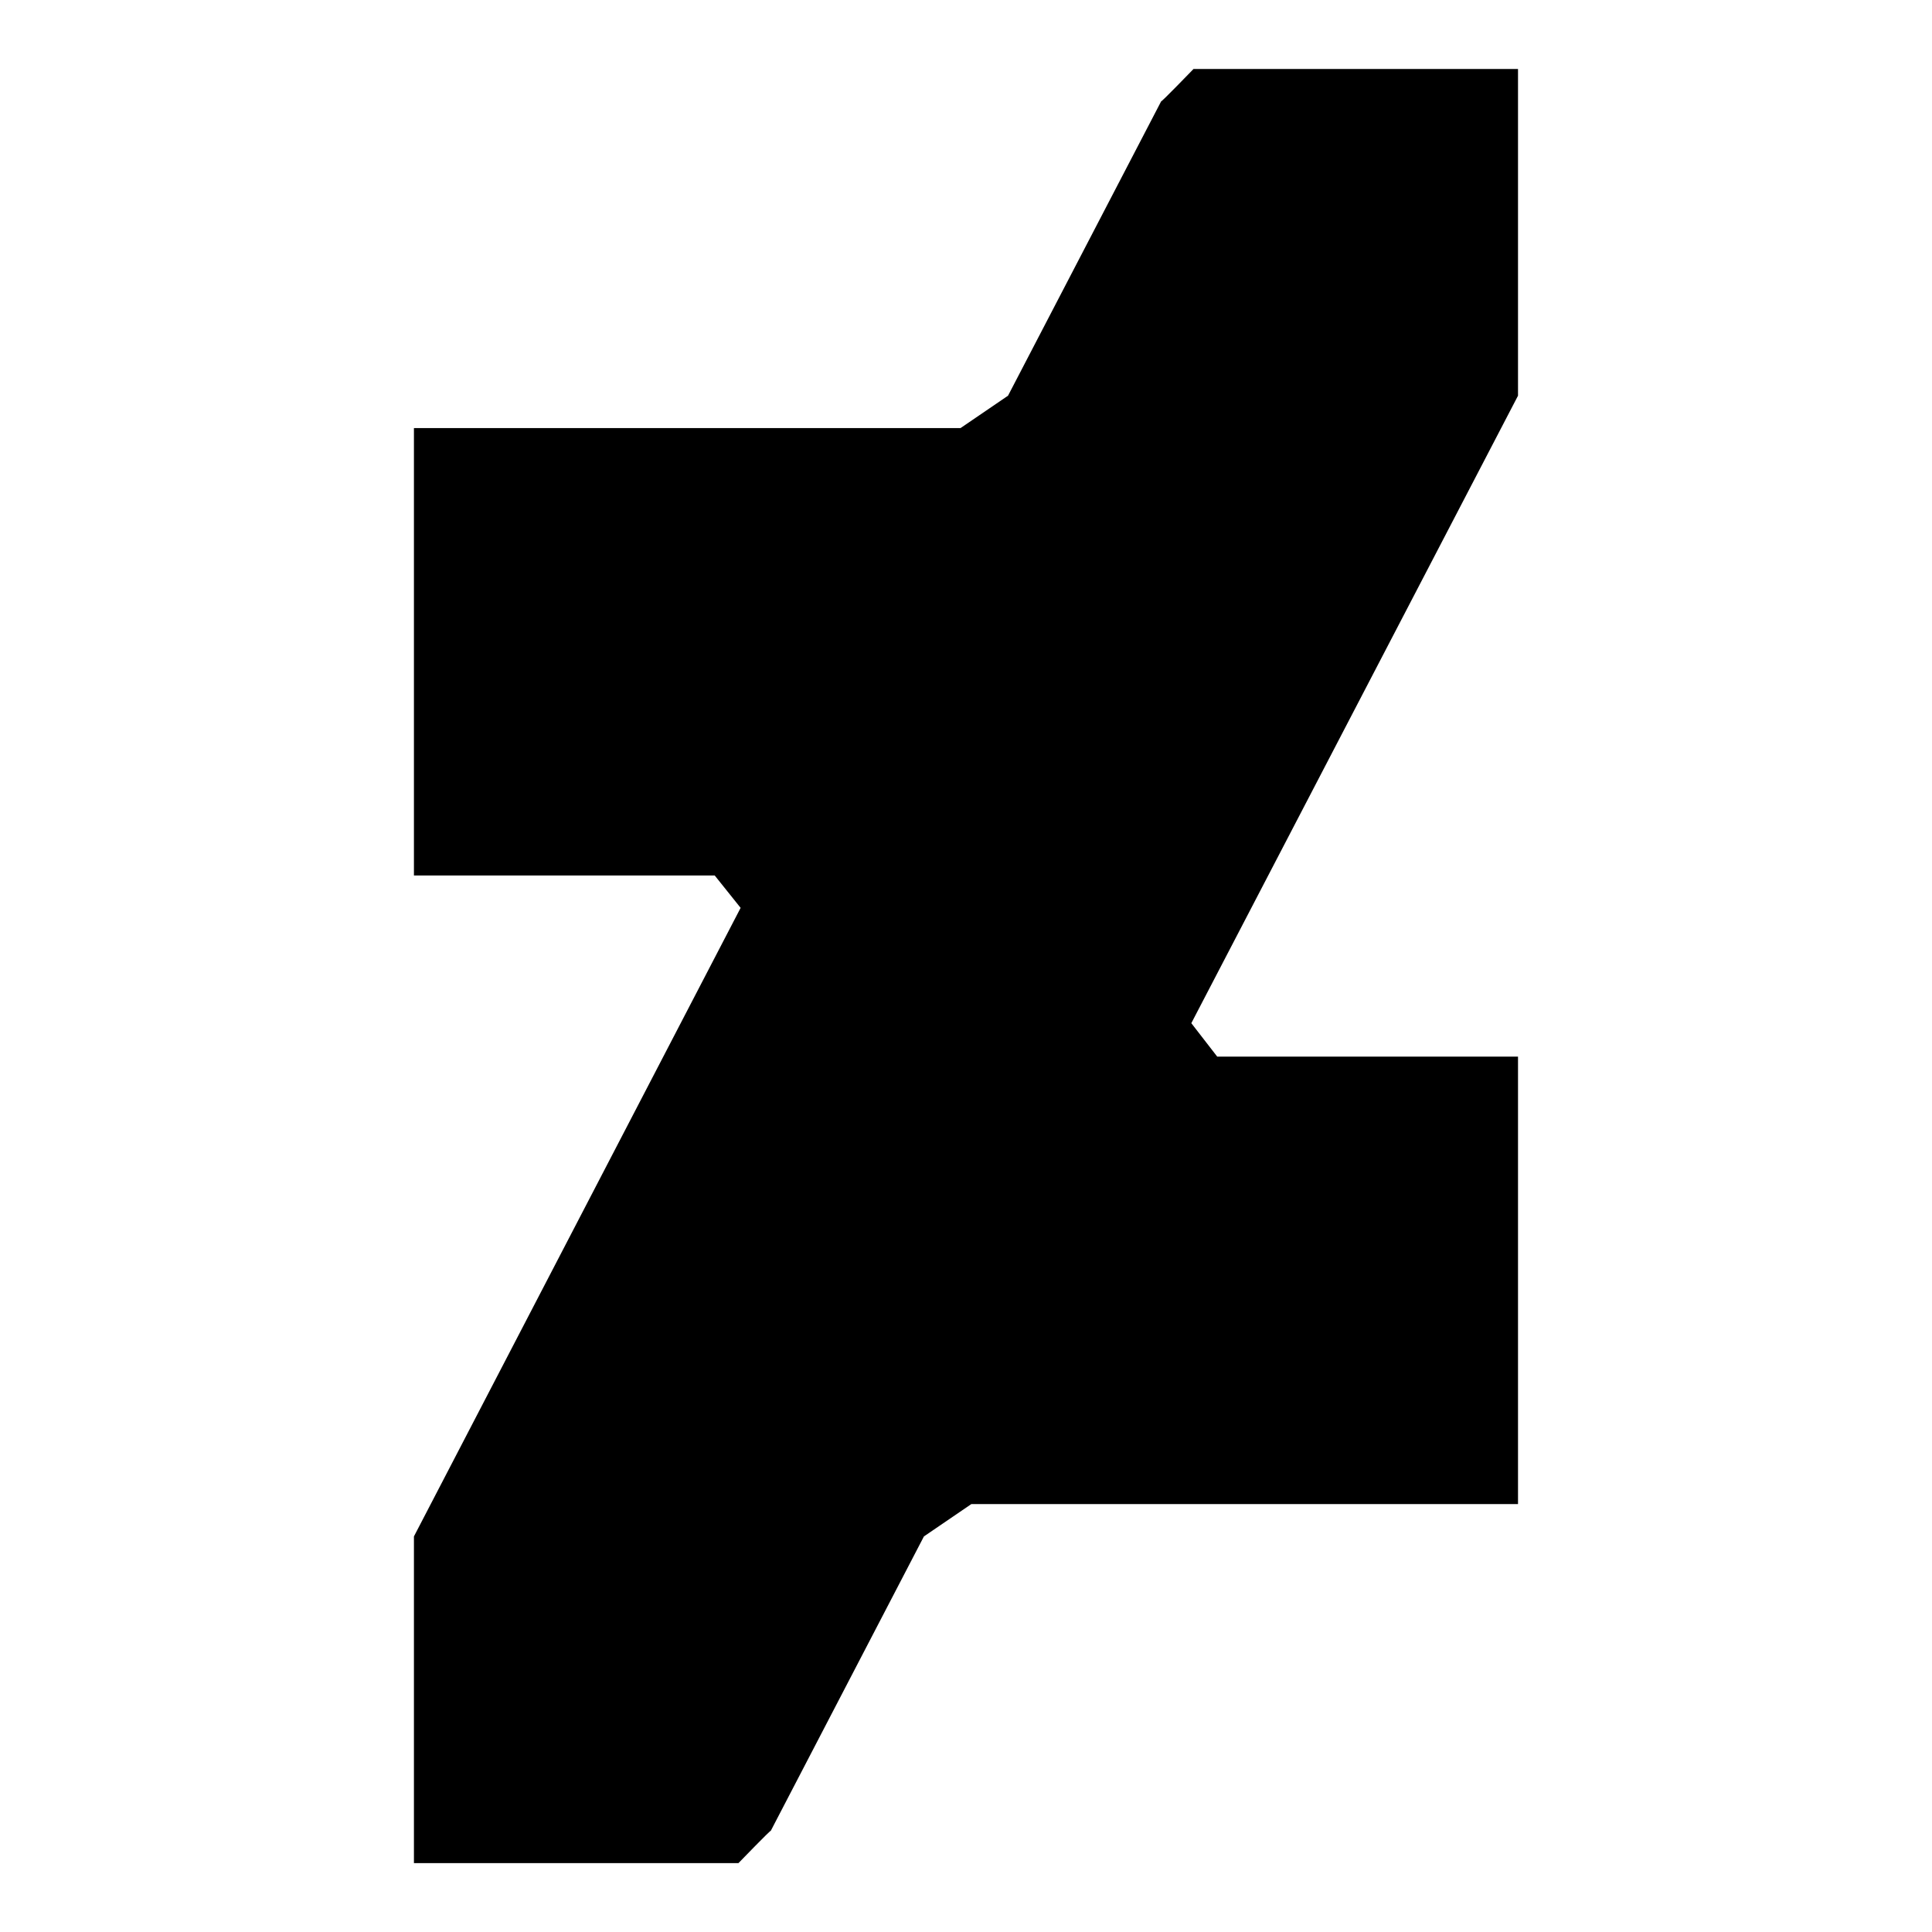 <?xml version="1.0" encoding="utf-8"?>
<!-- Generated by IcoMoon.io -->
<!DOCTYPE svg PUBLIC "-//W3C//DTD SVG 1.1//EN" "http://www.w3.org/Graphics/SVG/1.1/DTD/svg11.dtd">
<svg version="1.1" xmlns="http://www.w3.org/2000/svg" xmlns:xlink="http://www.w3.org/1999/xlink" width="32" height="32" viewBox="0 0 32 32">
<path d="M25.143 6.554l-5.411 10.393 0.429 0.554h4.982v7.411h-9.054l-0.786 0.536-2.536 4.875c-0.018 0-0.5 0.5-0.536 0.536h-5.375v-5.411l5.411-10.411-0.429-0.536h-4.982v-7.411h9.054l0.786-0.536 2.536-4.875c0.018 0 0.5-0.5 0.536-0.536h5.375v5.411z"></path>
</svg>
